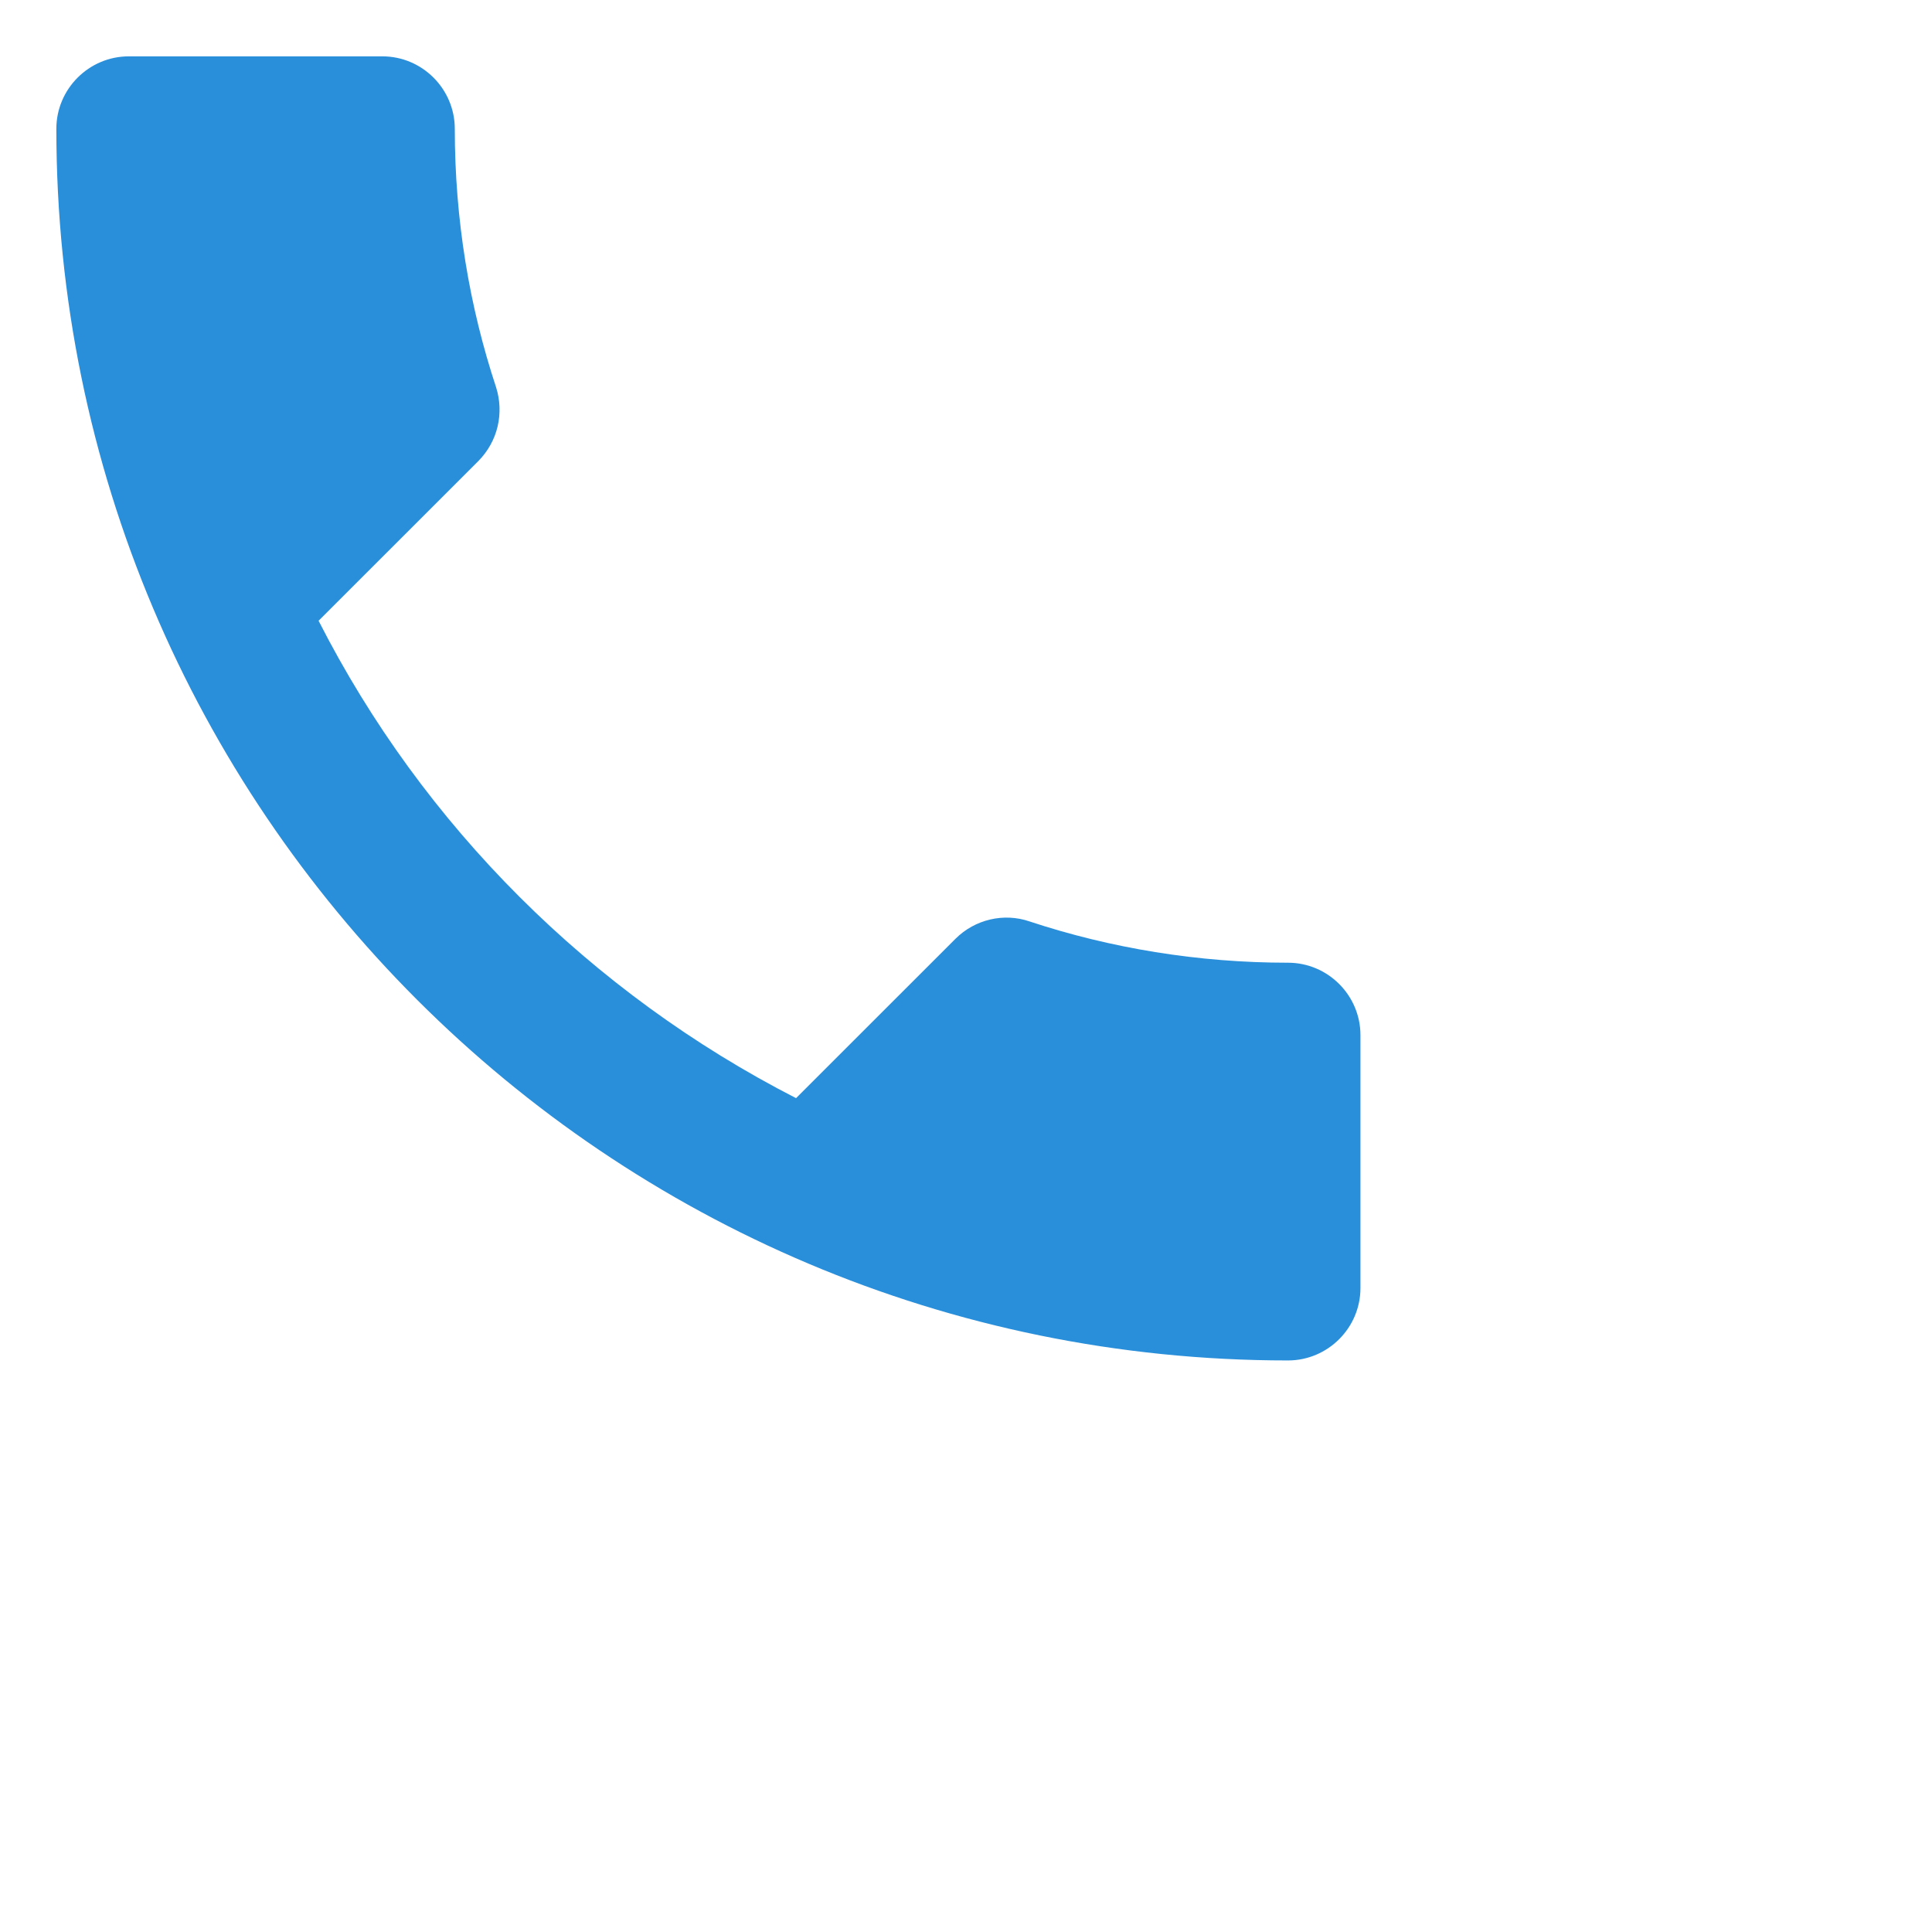 <svg viewBox="0 0 30 30" fill="none" xmlns="http://www.w3.org/2000/svg">
<path d="M4.947 9.639C6.567 12.822 9.178 15.421 12.361 17.052L14.836 14.578C15.14 14.274 15.59 14.172 15.984 14.307C17.244 14.724 18.605 14.949 20 14.949C20.619 14.949 21.125 15.455 21.125 16.074V20C21.125 20.619 20.619 21.125 20 21.125C9.436 21.125 0.875 12.564 0.875 2C0.875 1.381 1.381 0.875 2 0.875H5.938C6.556 0.875 7.062 1.381 7.062 2C7.062 3.406 7.287 4.756 7.704 6.016C7.827 6.41 7.737 6.849 7.423 7.164L4.947 9.639Z" fill="#298FDA"/>
</svg>
